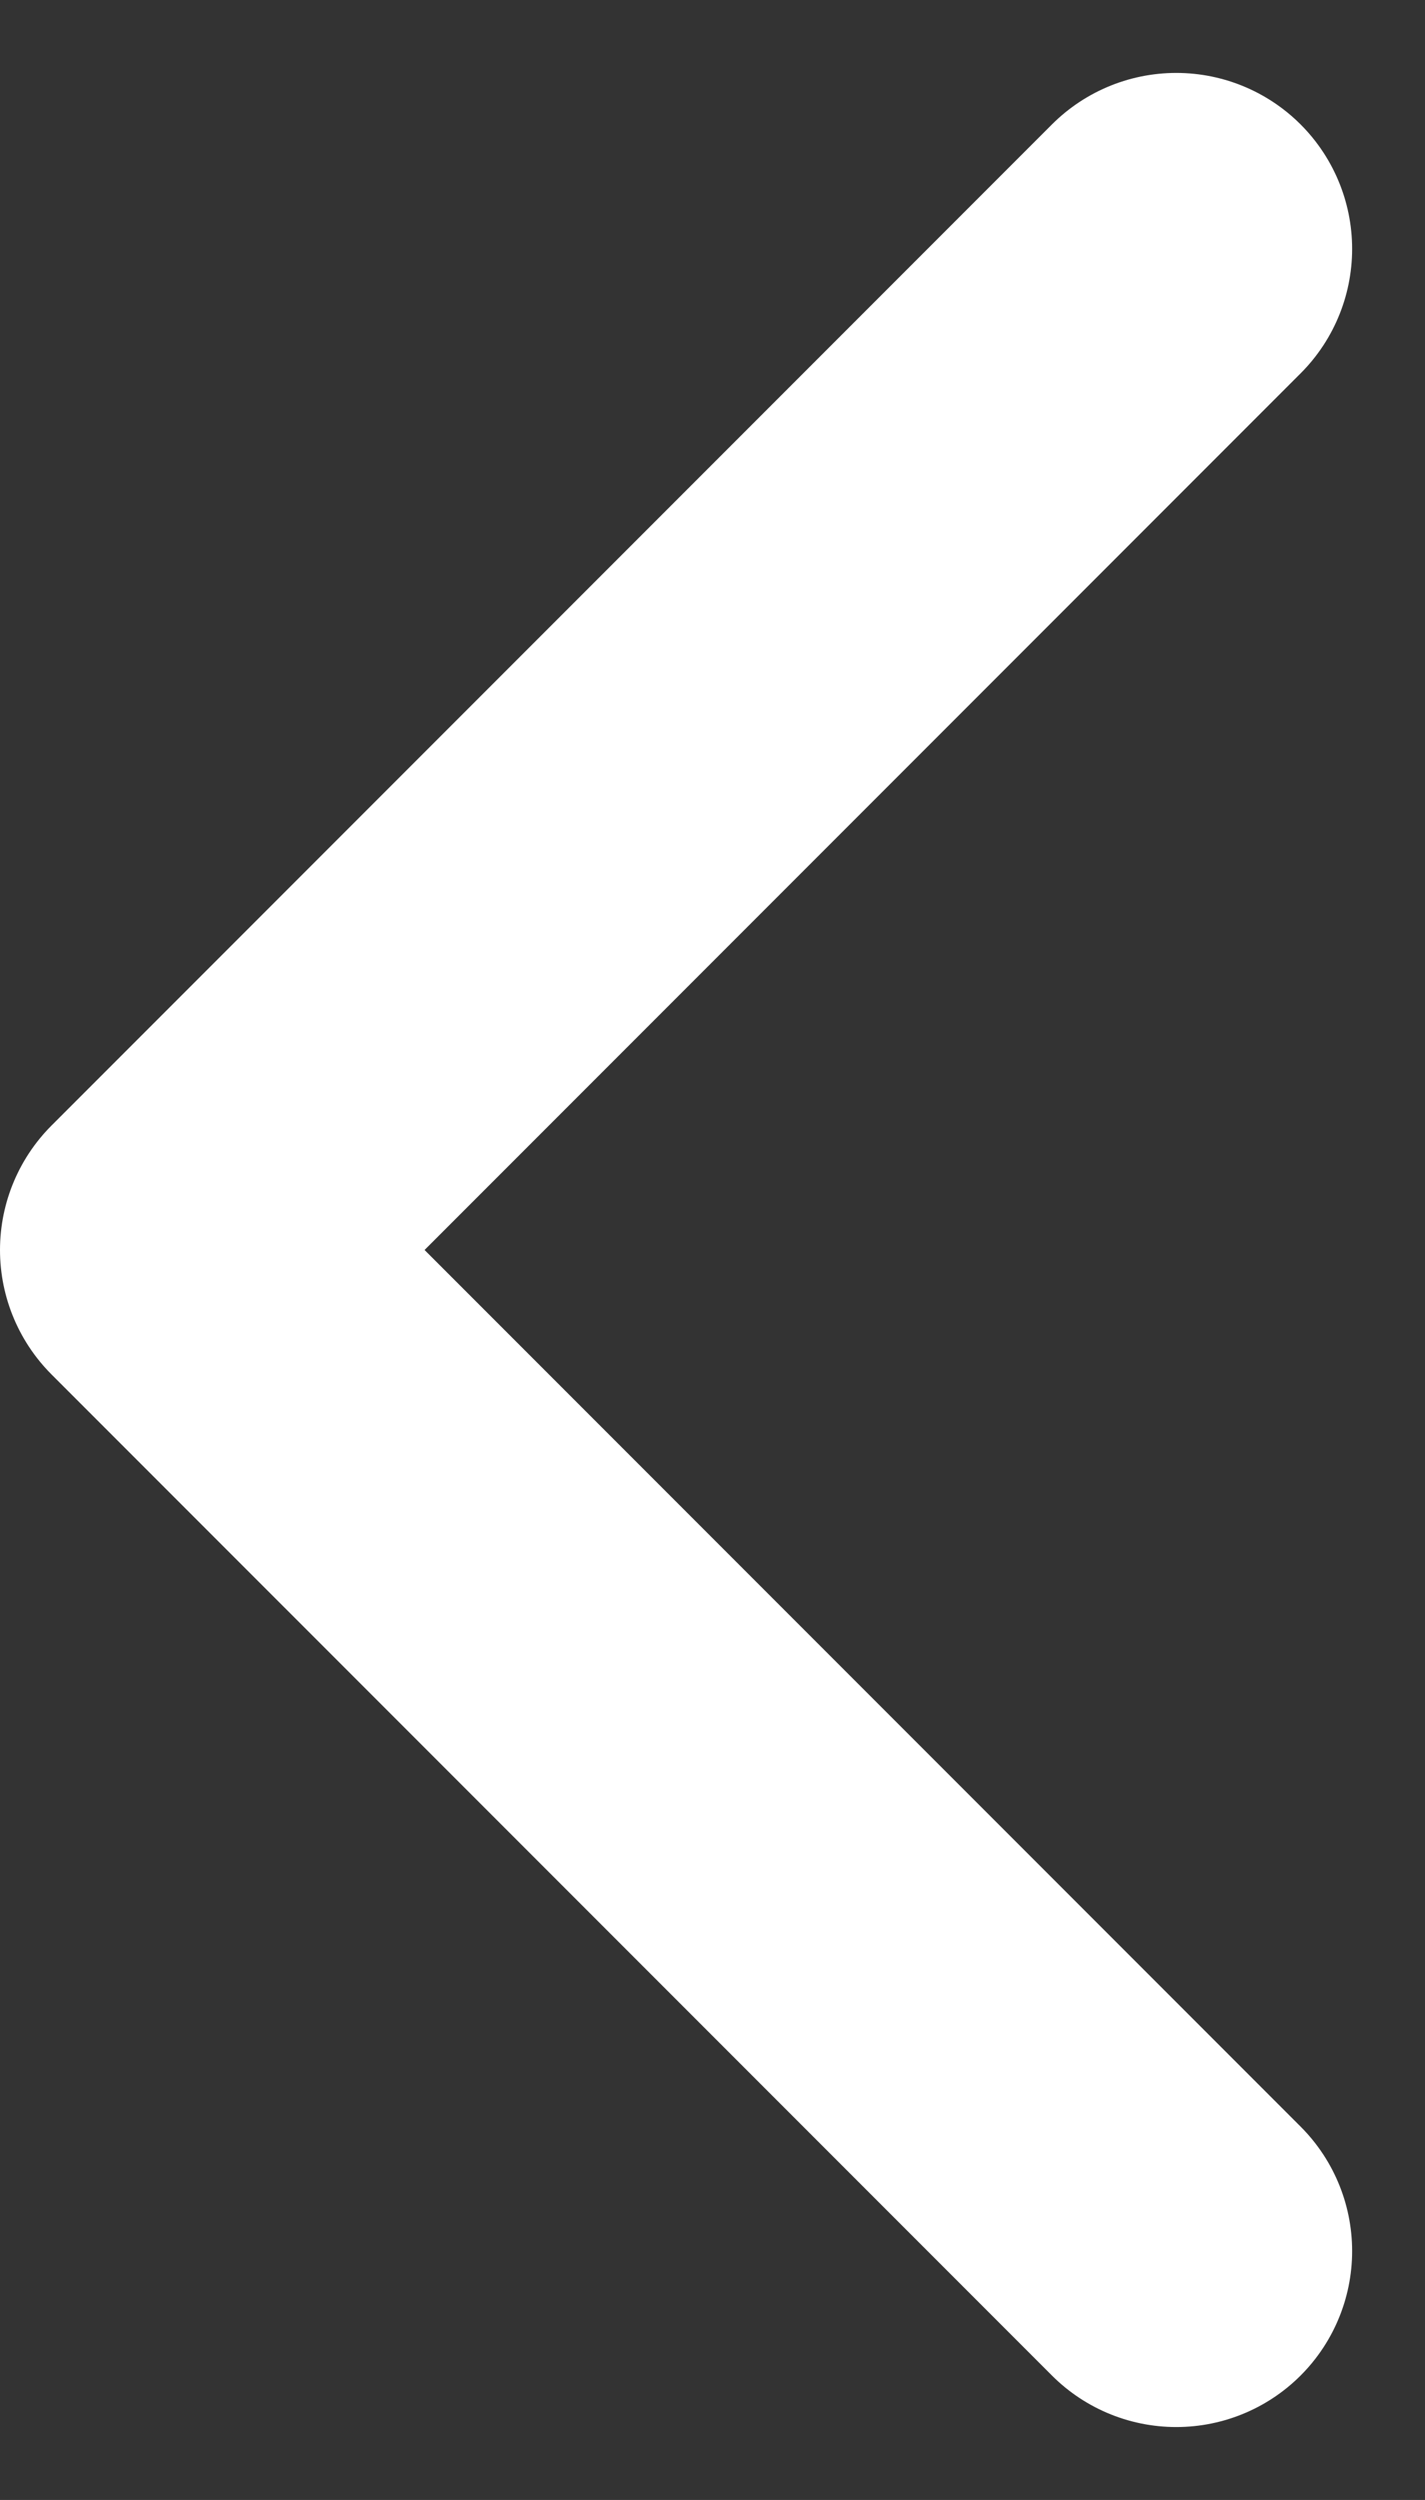 <svg xmlns="http://www.w3.org/2000/svg" width="6.766" height="11.862" viewBox="0 0 6.766 11.862"><rect x="0" y="0" width="6.766" height="11.862" fill="#333333" stroke="none"/><path d="M18.25,18.5,13.5,13.75,18.25,9" transform="translate(-12.665 -7.819)" fill="none" stroke="#fff" stroke-linecap="round" stroke-linejoin="round" stroke-width="1.67"/></svg>